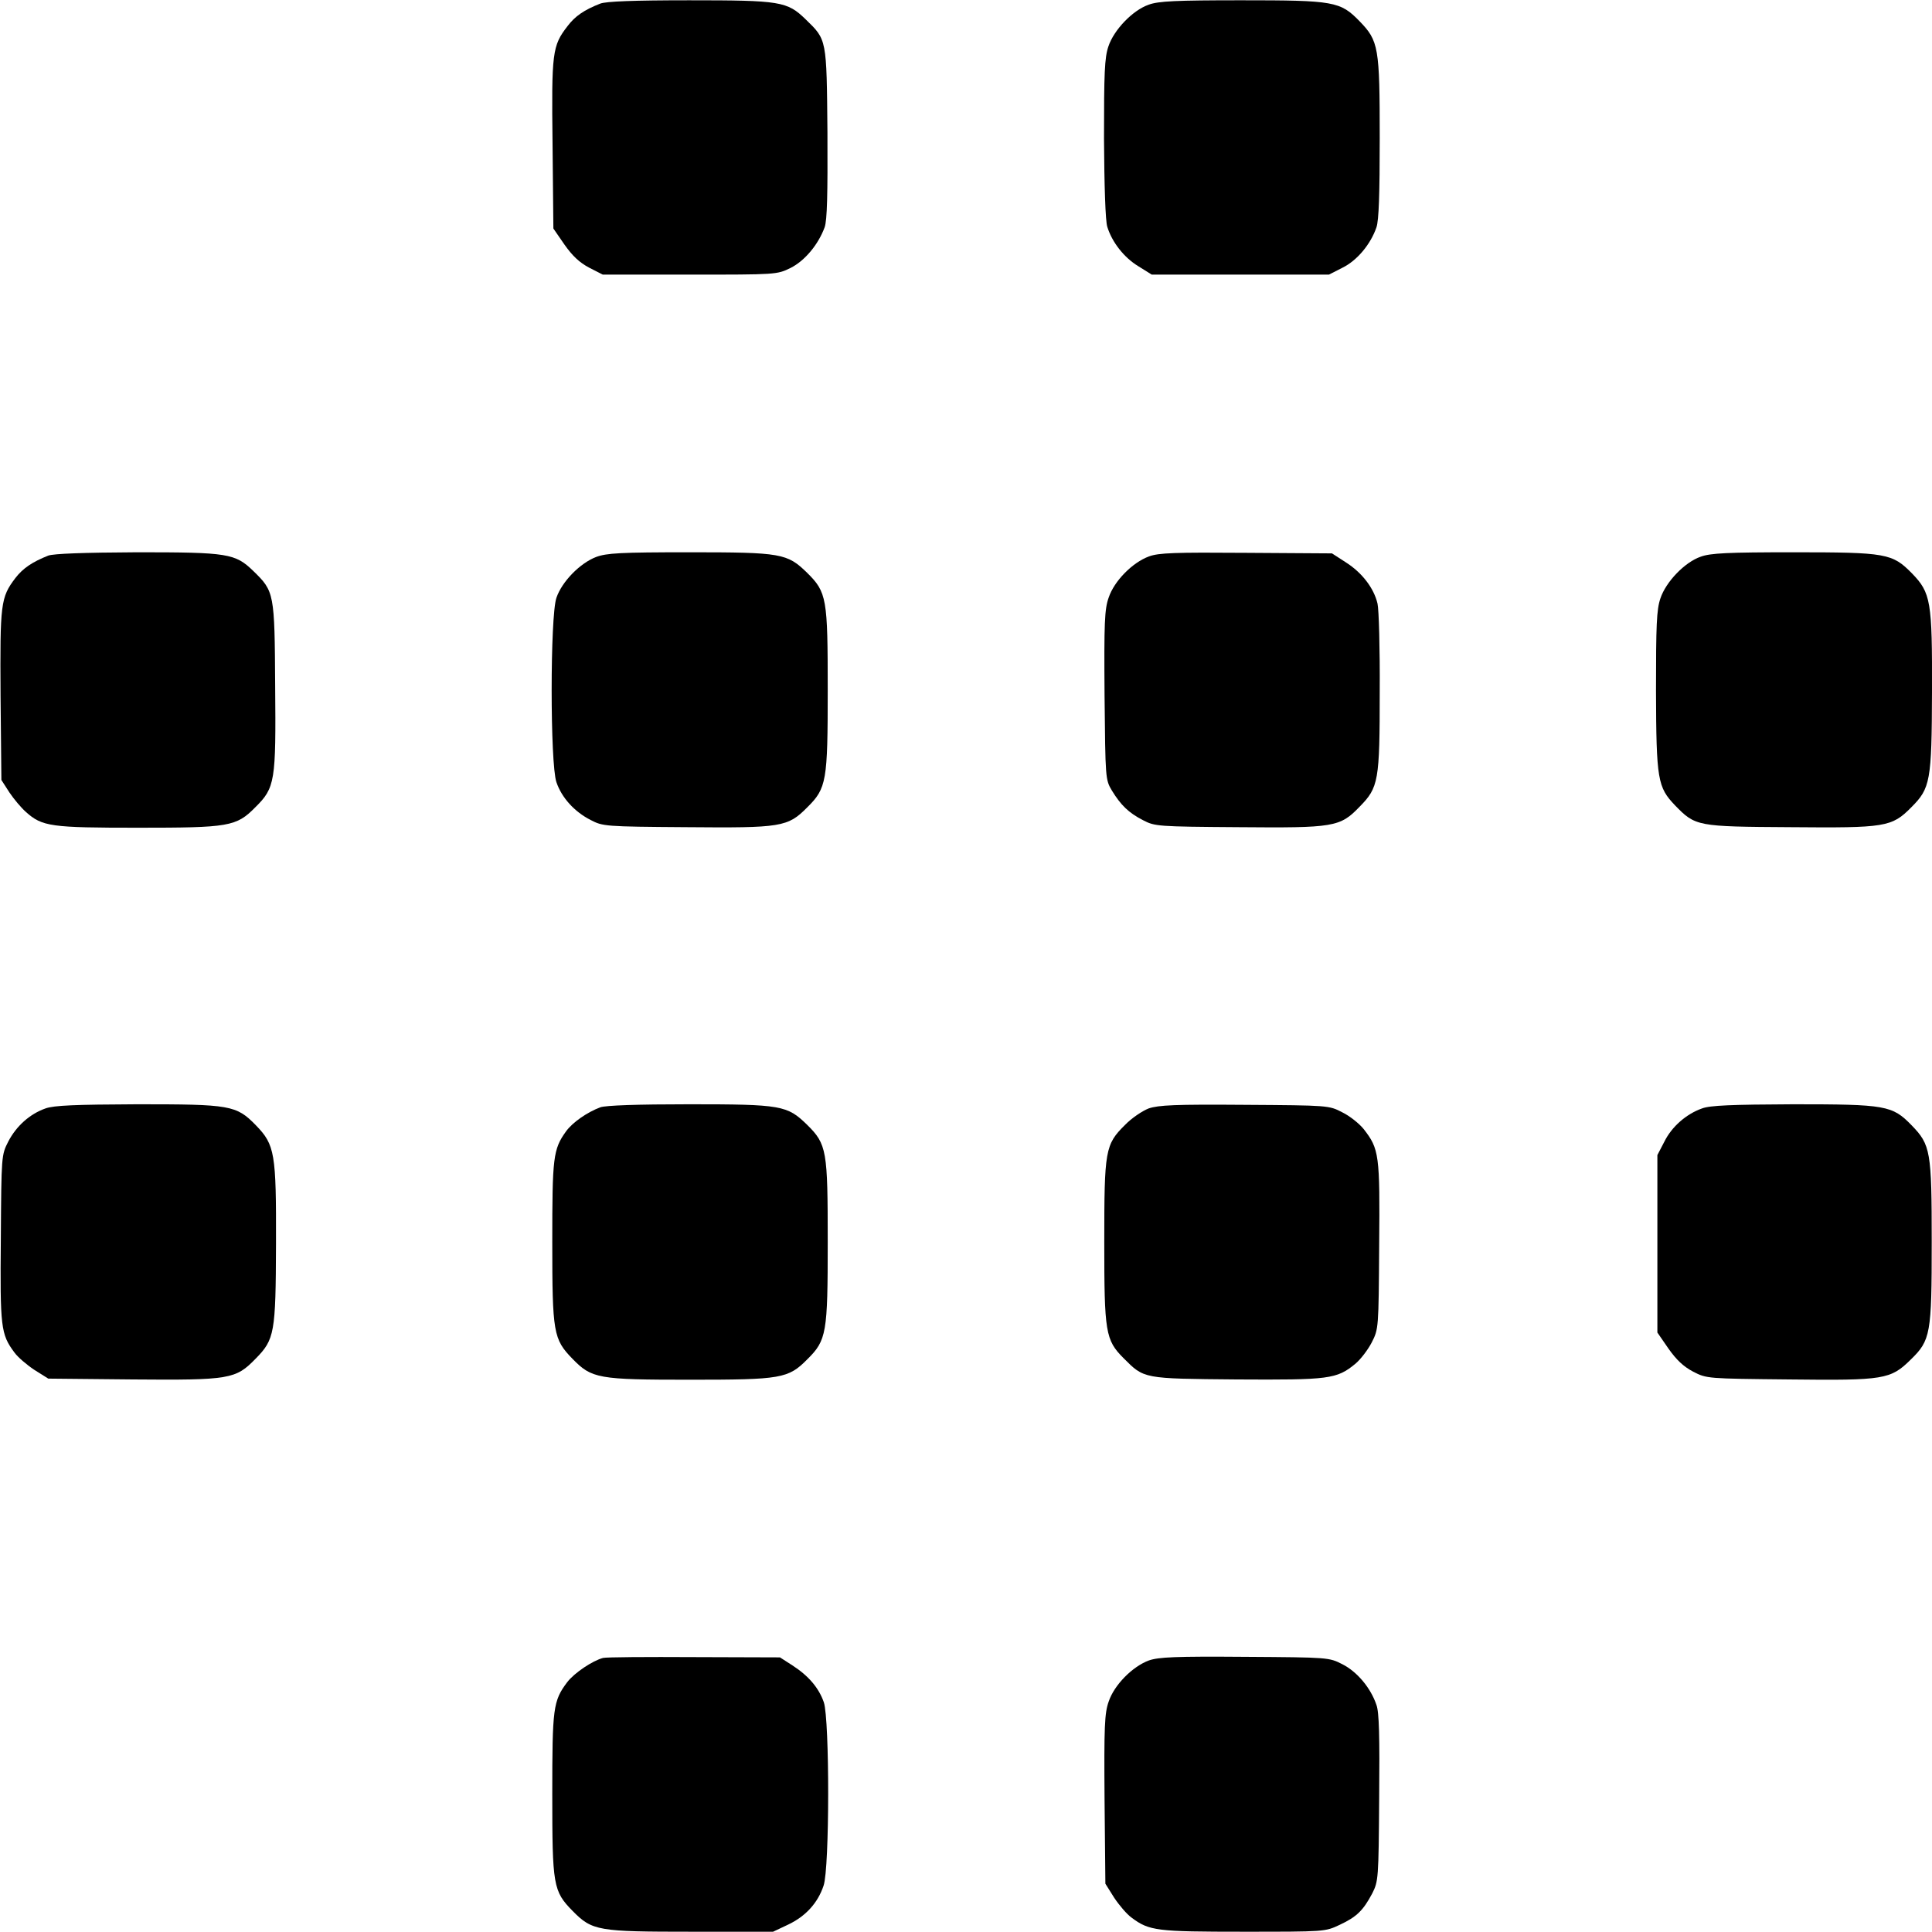 <?xml version="1.0" standalone="no"?>
<!DOCTYPE svg PUBLIC "-//W3C//DTD SVG 20010904//EN"
 "http://www.w3.org/TR/2001/REC-SVG-20010904/DTD/svg10.dtd">
<svg version="1.0" xmlns="http://www.w3.org/2000/svg"
 width="700pt" height="700pt" viewBox="0 0 700 700"
 preserveAspectRatio="xMidYMid meet">
<g transform="translate(0,700) scale(0.1,-0.1)"
fill="#000000" stroke="none">
<path d="M2175 6987 c-59 -23 -92 -46 -119 -82 -55 -71 -58 -95 -54 -428 l3
-305 40 -58 c29 -41 54 -65 90 -84 l49 -25 316 0 c312 0 315 0 364 24 52 26
101 85 124 148 9 27 11 117 10 342 -3 343 -2 336 -79 411 -67 65 -91 69 -422
69 -202 0 -301 -4 -322 -12z"/>
<path d="M4162 6983 c-58 -20 -126 -91 -146 -151 -14 -41 -16 -97 -16 -334 1
-167 5 -300 12 -320 17 -55 60 -111 113 -143 l48 -30 321 0 321 0 49 25 c53
26 102 85 123 146 9 25 12 123 12 324 0 329 -4 352 -73 423 -70 72 -92 76
-429 76 -236 0 -300 -3 -335 -16z"/>
<path d="M175 4987 c-58 -23 -92 -46 -119 -81 -54 -71 -56 -92 -54 -426 l3
-306 29 -45 c16 -24 43 -56 60 -71 59 -53 91 -57 406 -57 330 0 356 4 425 74
72 71 75 94 72 439 -2 338 -3 343 -79 417 -66 64 -92 68 -421 68 -196 -1 -302
-5 -322 -12z"/>
<path d="M2160 4982 c-58 -22 -124 -89 -144 -148 -23 -67 -23 -601 0 -668 19
-56 65 -107 124 -137 44 -23 52 -24 346 -26 345 -3 368 0 439 72 70 69 74 95
74 425 0 332 -3 354 -75 425 -72 70 -92 74 -427 74 -250 0 -299 -3 -337 -17z"/>
<path d="M4163 4984 c-60 -22 -126 -89 -146 -149 -15 -42 -17 -91 -15 -355 3
-302 3 -305 27 -345 32 -52 60 -80 113 -107 42 -22 53 -23 344 -25 347 -3 369
0 440 74 69 70 73 93 73 416 1 155 -3 299 -8 320 -13 56 -56 112 -114 149
l-51 33 -311 2 c-258 2 -317 0 -352 -13z"/>
<path d="M6162 4983 c-58 -20 -126 -91 -146 -151 -14 -41 -16 -97 -16 -335 1
-323 6 -349 69 -415 74 -76 79 -77 417 -79 345 -3 368 0 439 72 69 69 74 94
75 418 1 329 -4 359 -73 430 -71 72 -92 76 -430 76 -236 0 -300 -3 -335 -16z"/>
<path d="M165 2984 c-57 -20 -106 -64 -135 -120 -25 -49 -25 -51 -27 -351 -3
-323 0 -347 49 -413 12 -17 45 -45 72 -63 l51 -32 305 -3 c353 -3 374 1 446
75 69 70 73 93 74 416 1 329 -4 359 -73 430 -71 73 -93 76 -430 76 -225 -1
-301 -4 -332 -15z"/>
<path d="M2175 2988 c-48 -18 -101 -55 -124 -87 -47 -65 -50 -94 -50 -401 0
-329 4 -352 73 -423 70 -72 93 -76 426 -76 330 0 356 4 425 74 70 69 74 95 74
425 0 332 -3 354 -75 425 -72 70 -92 74 -427 74 -186 0 -303 -4 -322 -11z"/>
<path d="M4162 2984 c-23 -9 -62 -35 -86 -60 -72 -71 -75 -92 -75 -424 0 -327
4 -355 70 -421 75 -75 69 -74 410 -77 335 -2 362 1 430 57 19 16 45 50 59 77
25 49 25 51 27 350 3 331 0 351 -56 423 -16 20 -51 48 -78 61 -48 25 -50 25
-353 27 -253 2 -312 -1 -348 -13z"/>
<path d="M6167 2984 c-57 -20 -110 -66 -137 -121 l-25 -48 0 -322 0 -321 40
-58 c29 -41 54 -65 90 -84 49 -25 50 -25 348 -28 344 -4 367 0 440 72 72 70
76 93 76 426 0 329 -4 352 -73 423 -70 72 -93 76 -429 76 -223 -1 -301 -4
-330 -15z"/>
<path d="M2185 993 c-38 -10 -104 -54 -130 -88 -51 -68 -54 -93 -54 -405 0
-331 3 -352 74 -424 71 -72 92 -75 431 -75 l295 0 55 26 c63 30 107 78 128
141 22 63 22 600 1 664 -18 52 -55 96 -114 134 l-45 29 -310 1 c-171 1 -320 0
-331 -3z"/>
<path d="M4163 984 c-60 -22 -126 -89 -146 -149 -15 -42 -17 -91 -15 -355 l3
-305 32 -51 c18 -27 46 -60 63 -72 64 -48 91 -51 406 -51 295 0 295 0 348 25
62 29 85 52 118 114 22 44 23 52 25 346 2 221 0 311 -10 337 -21 62 -70 120
-123 147 -49 25 -50 25 -354 27 -252 2 -312 -1 -347 -13z"/>
</g>
</svg>
